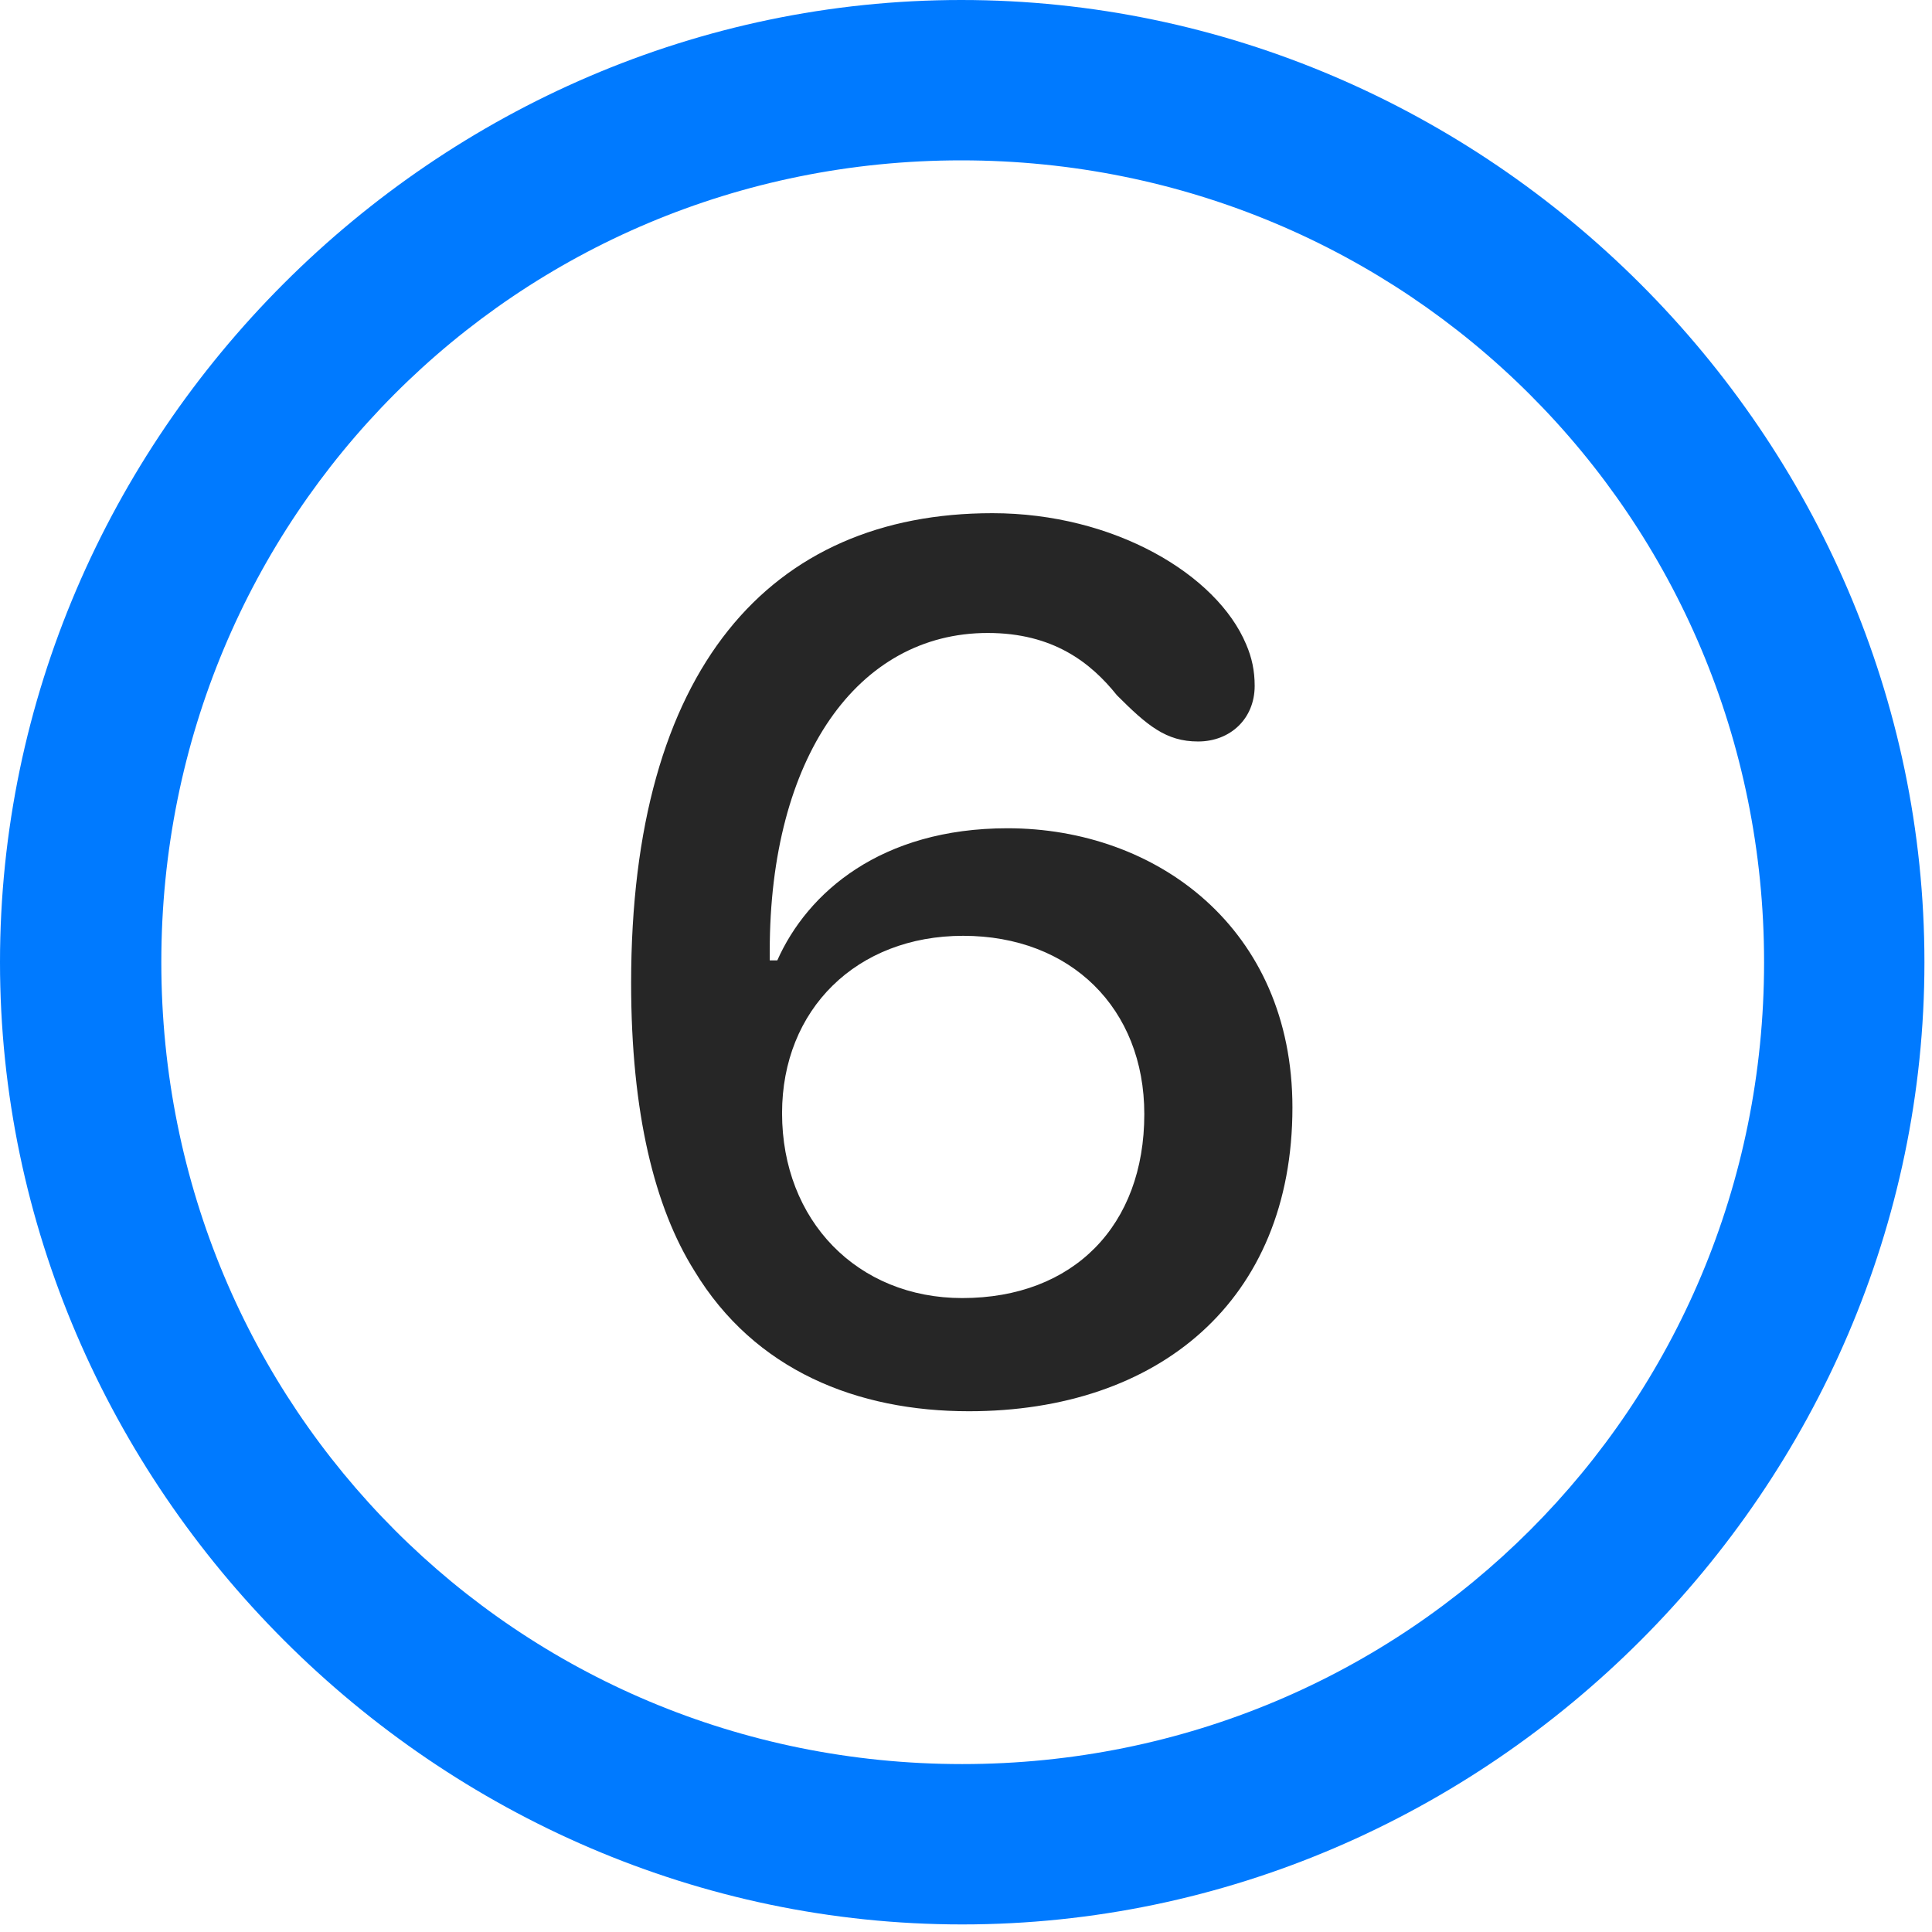 <svg width="24" height="24" viewBox="0 0 24 24" fill="none" xmlns="http://www.w3.org/2000/svg">
<path d="M11.953 23.906C18.492 23.906 23.906 18.48 23.906 11.953C23.906 5.414 18.48 0 11.941 0C5.414 0 0 5.414 0 11.953C0 18.48 5.426 23.906 11.953 23.906ZM11.953 21.914C6.422 21.914 2.004 17.484 2.004 11.953C2.004 6.422 6.41 1.992 11.941 1.992C17.473 1.992 21.914 6.422 21.914 11.953C21.914 17.484 17.484 21.914 11.953 21.914Z" fill="#007AFF"/>
<path d="M12.035 17.531C14.391 17.531 16.055 16.16 16.055 13.758C16.055 11.531 14.367 10.289 12.516 10.289C10.945 10.289 10.031 11.086 9.656 11.93C9.633 11.93 9.586 11.93 9.562 11.93C9.562 11.883 9.562 11.848 9.562 11.812C9.562 9.41 10.652 7.863 12.27 7.863C13.078 7.863 13.547 8.227 13.875 8.637C14.25 9.012 14.484 9.211 14.883 9.211C15.281 9.211 15.586 8.93 15.586 8.52C15.586 8.332 15.551 8.168 15.48 8.004C15.117 7.137 13.84 6.375 12.328 6.375C9.562 6.375 7.84 8.309 7.84 12.211C7.84 13.828 8.133 15 8.625 15.785C9.375 17.027 10.652 17.531 12.035 17.531ZM11.953 16.125C10.652 16.125 9.715 15.164 9.715 13.828C9.715 12.539 10.641 11.625 11.965 11.625C13.301 11.625 14.215 12.527 14.215 13.84C14.215 15.223 13.336 16.125 11.953 16.125Z" fill="black" fill-opacity="0.85"/>
</svg>
